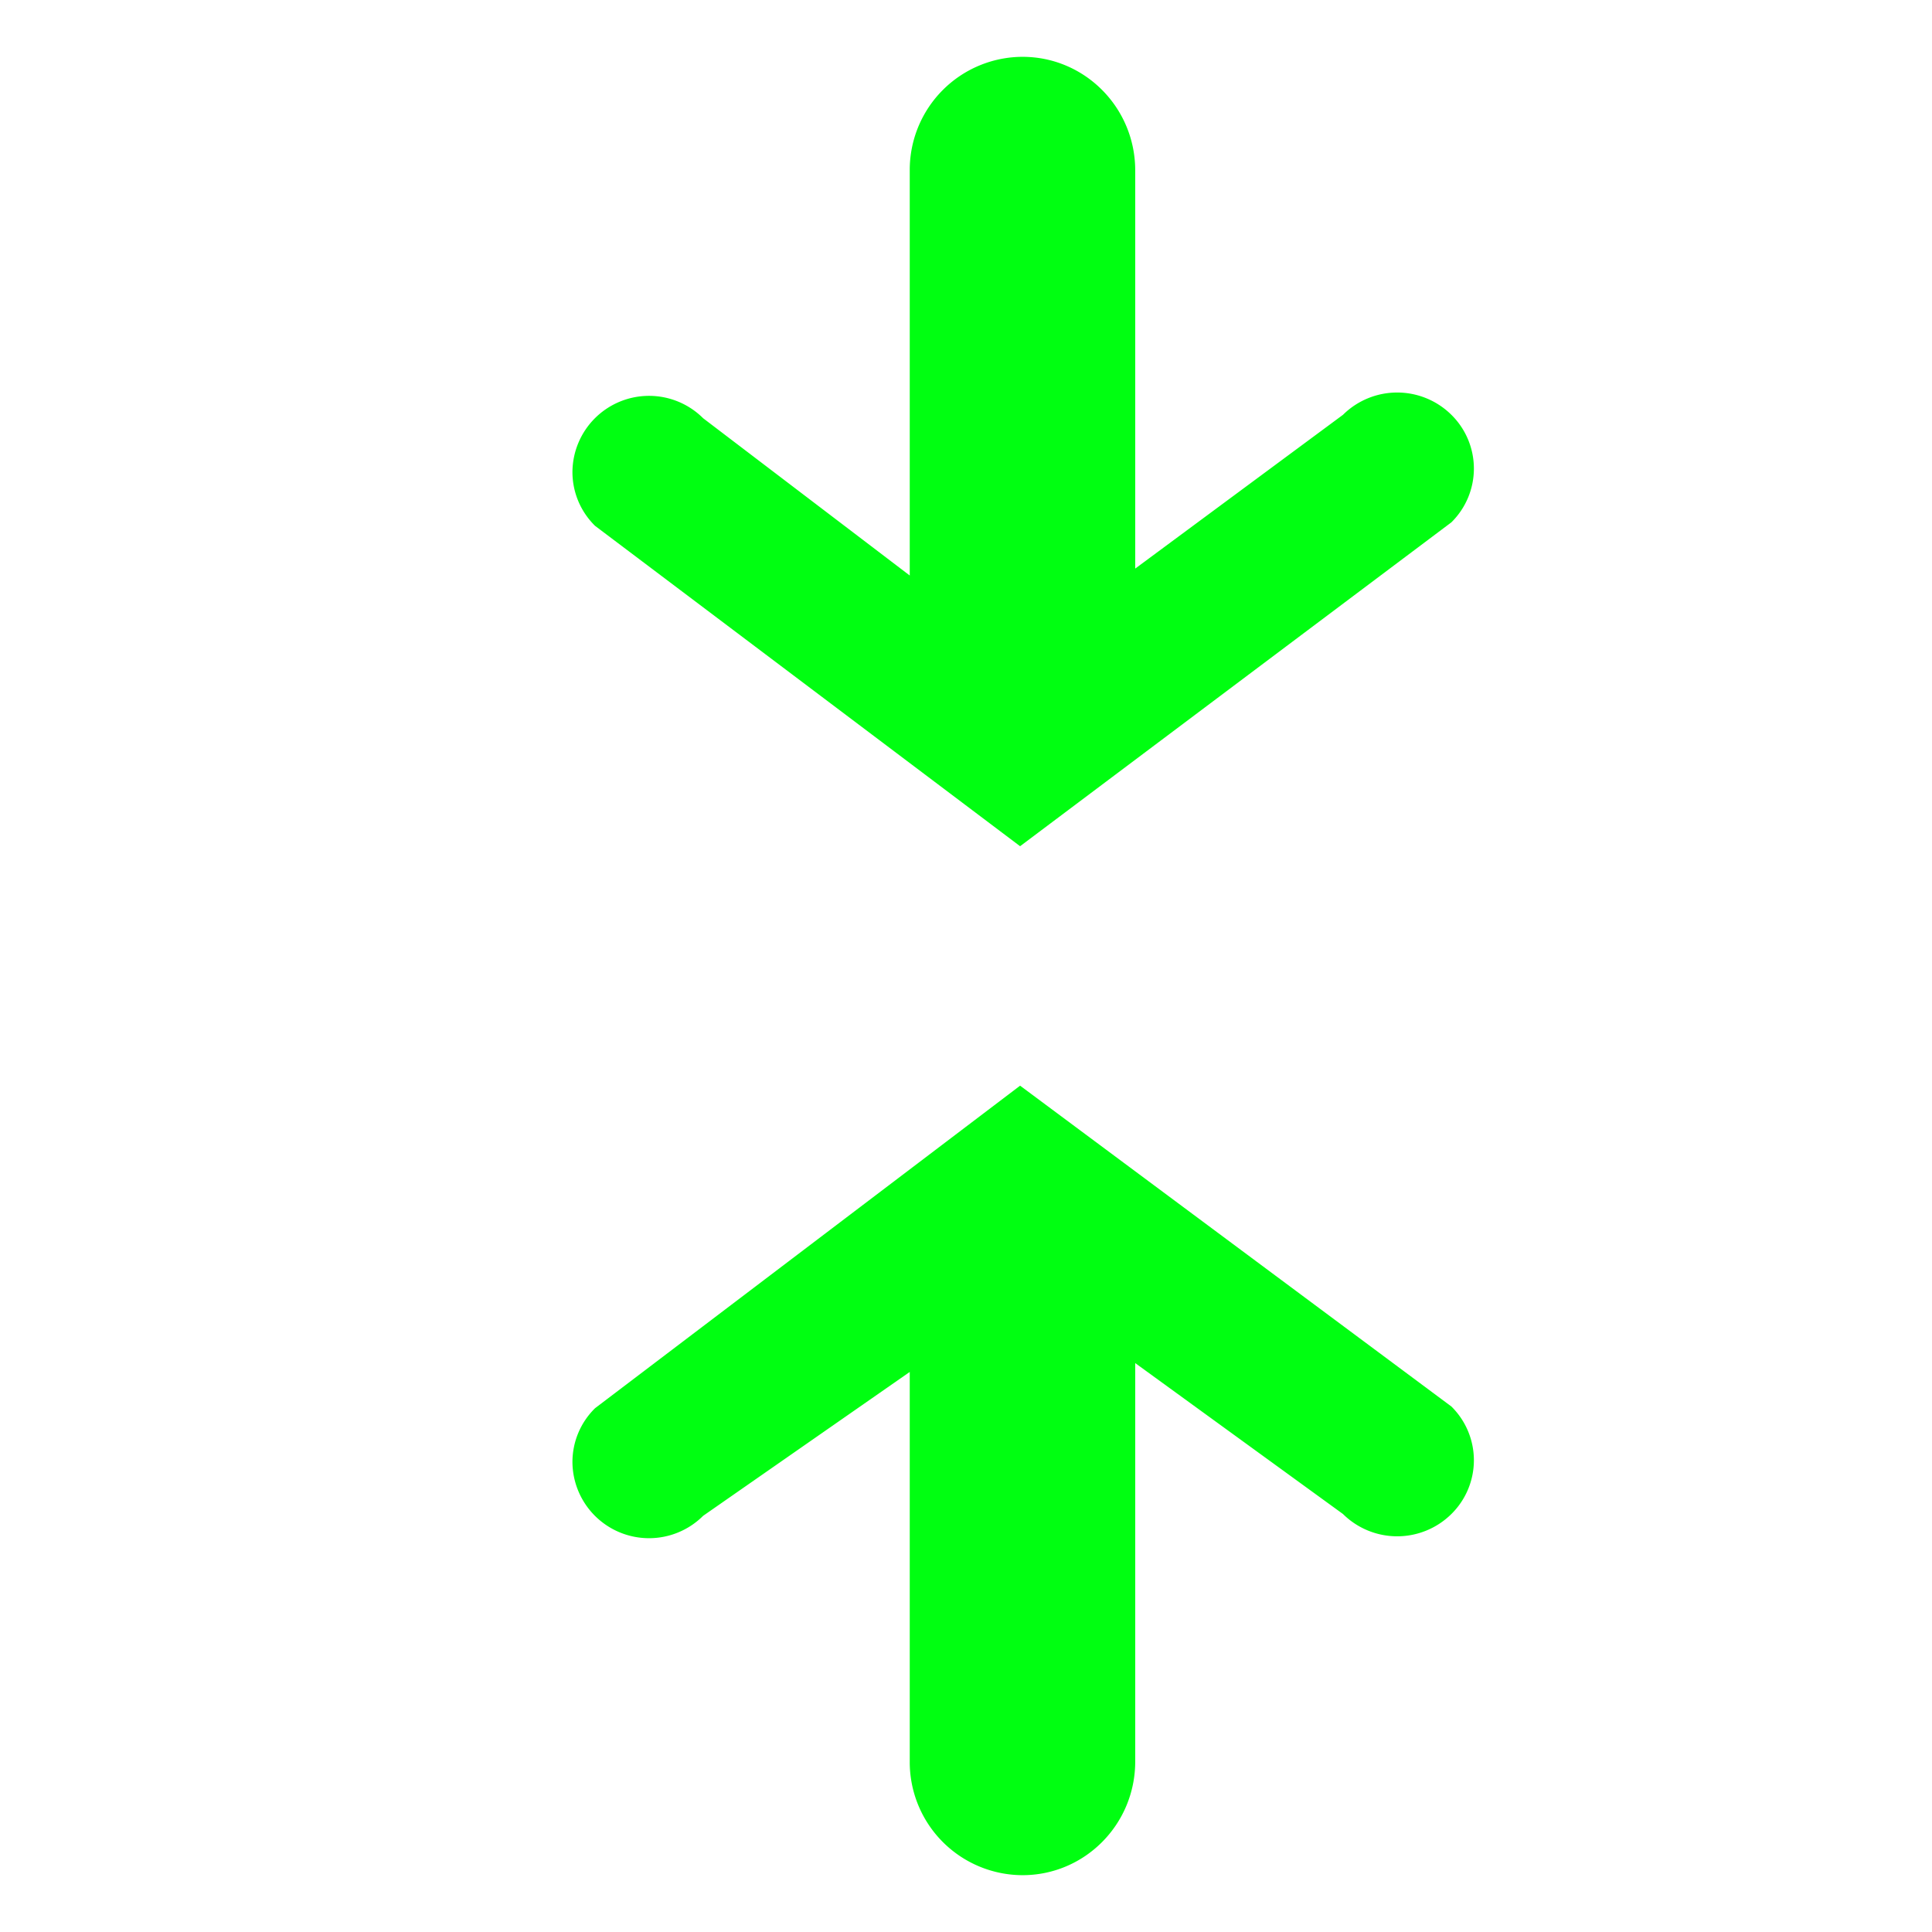 <svg width="64" height="64" viewBox="0 0 17 16" xmlns="http://www.w3.org/2000/svg"><rect x="0" y="0" width="17" height="16" rx="8" fill="none"/><svg xmlns="http://www.w3.org/2000/svg" viewBox="0 0 17 16" fill="#00ff11" x="0" y="0" width="17" height="16"><path fill="#00ff11" fill-rule="evenodd" d="M12.771 4.096a.664.664 0 0 0 0-.946a.678.678 0 0 0-.954 0L9.989 4.503V1c0-.553-.444-1-.992-1a.995.995 0 0 0-.992 1v3.564L6.187 3.18a.674.674 0 0 0-1.15.473c0 .171.066.343.199.474l3.74 2.819l3.795-2.85zm0 7.78a.664.664 0 0 1 0 .946a.678.678 0 0 1-.954 0l-1.828-1.328V15c0 .553-.444 1-.992 1a.995.995 0 0 1-.992-1v-3.428l-1.818 1.266a.674.674 0 0 1-1.15-.473c0-.171.066-.343.199-.474l3.74-2.838l3.795 2.823z"/></svg></svg>
